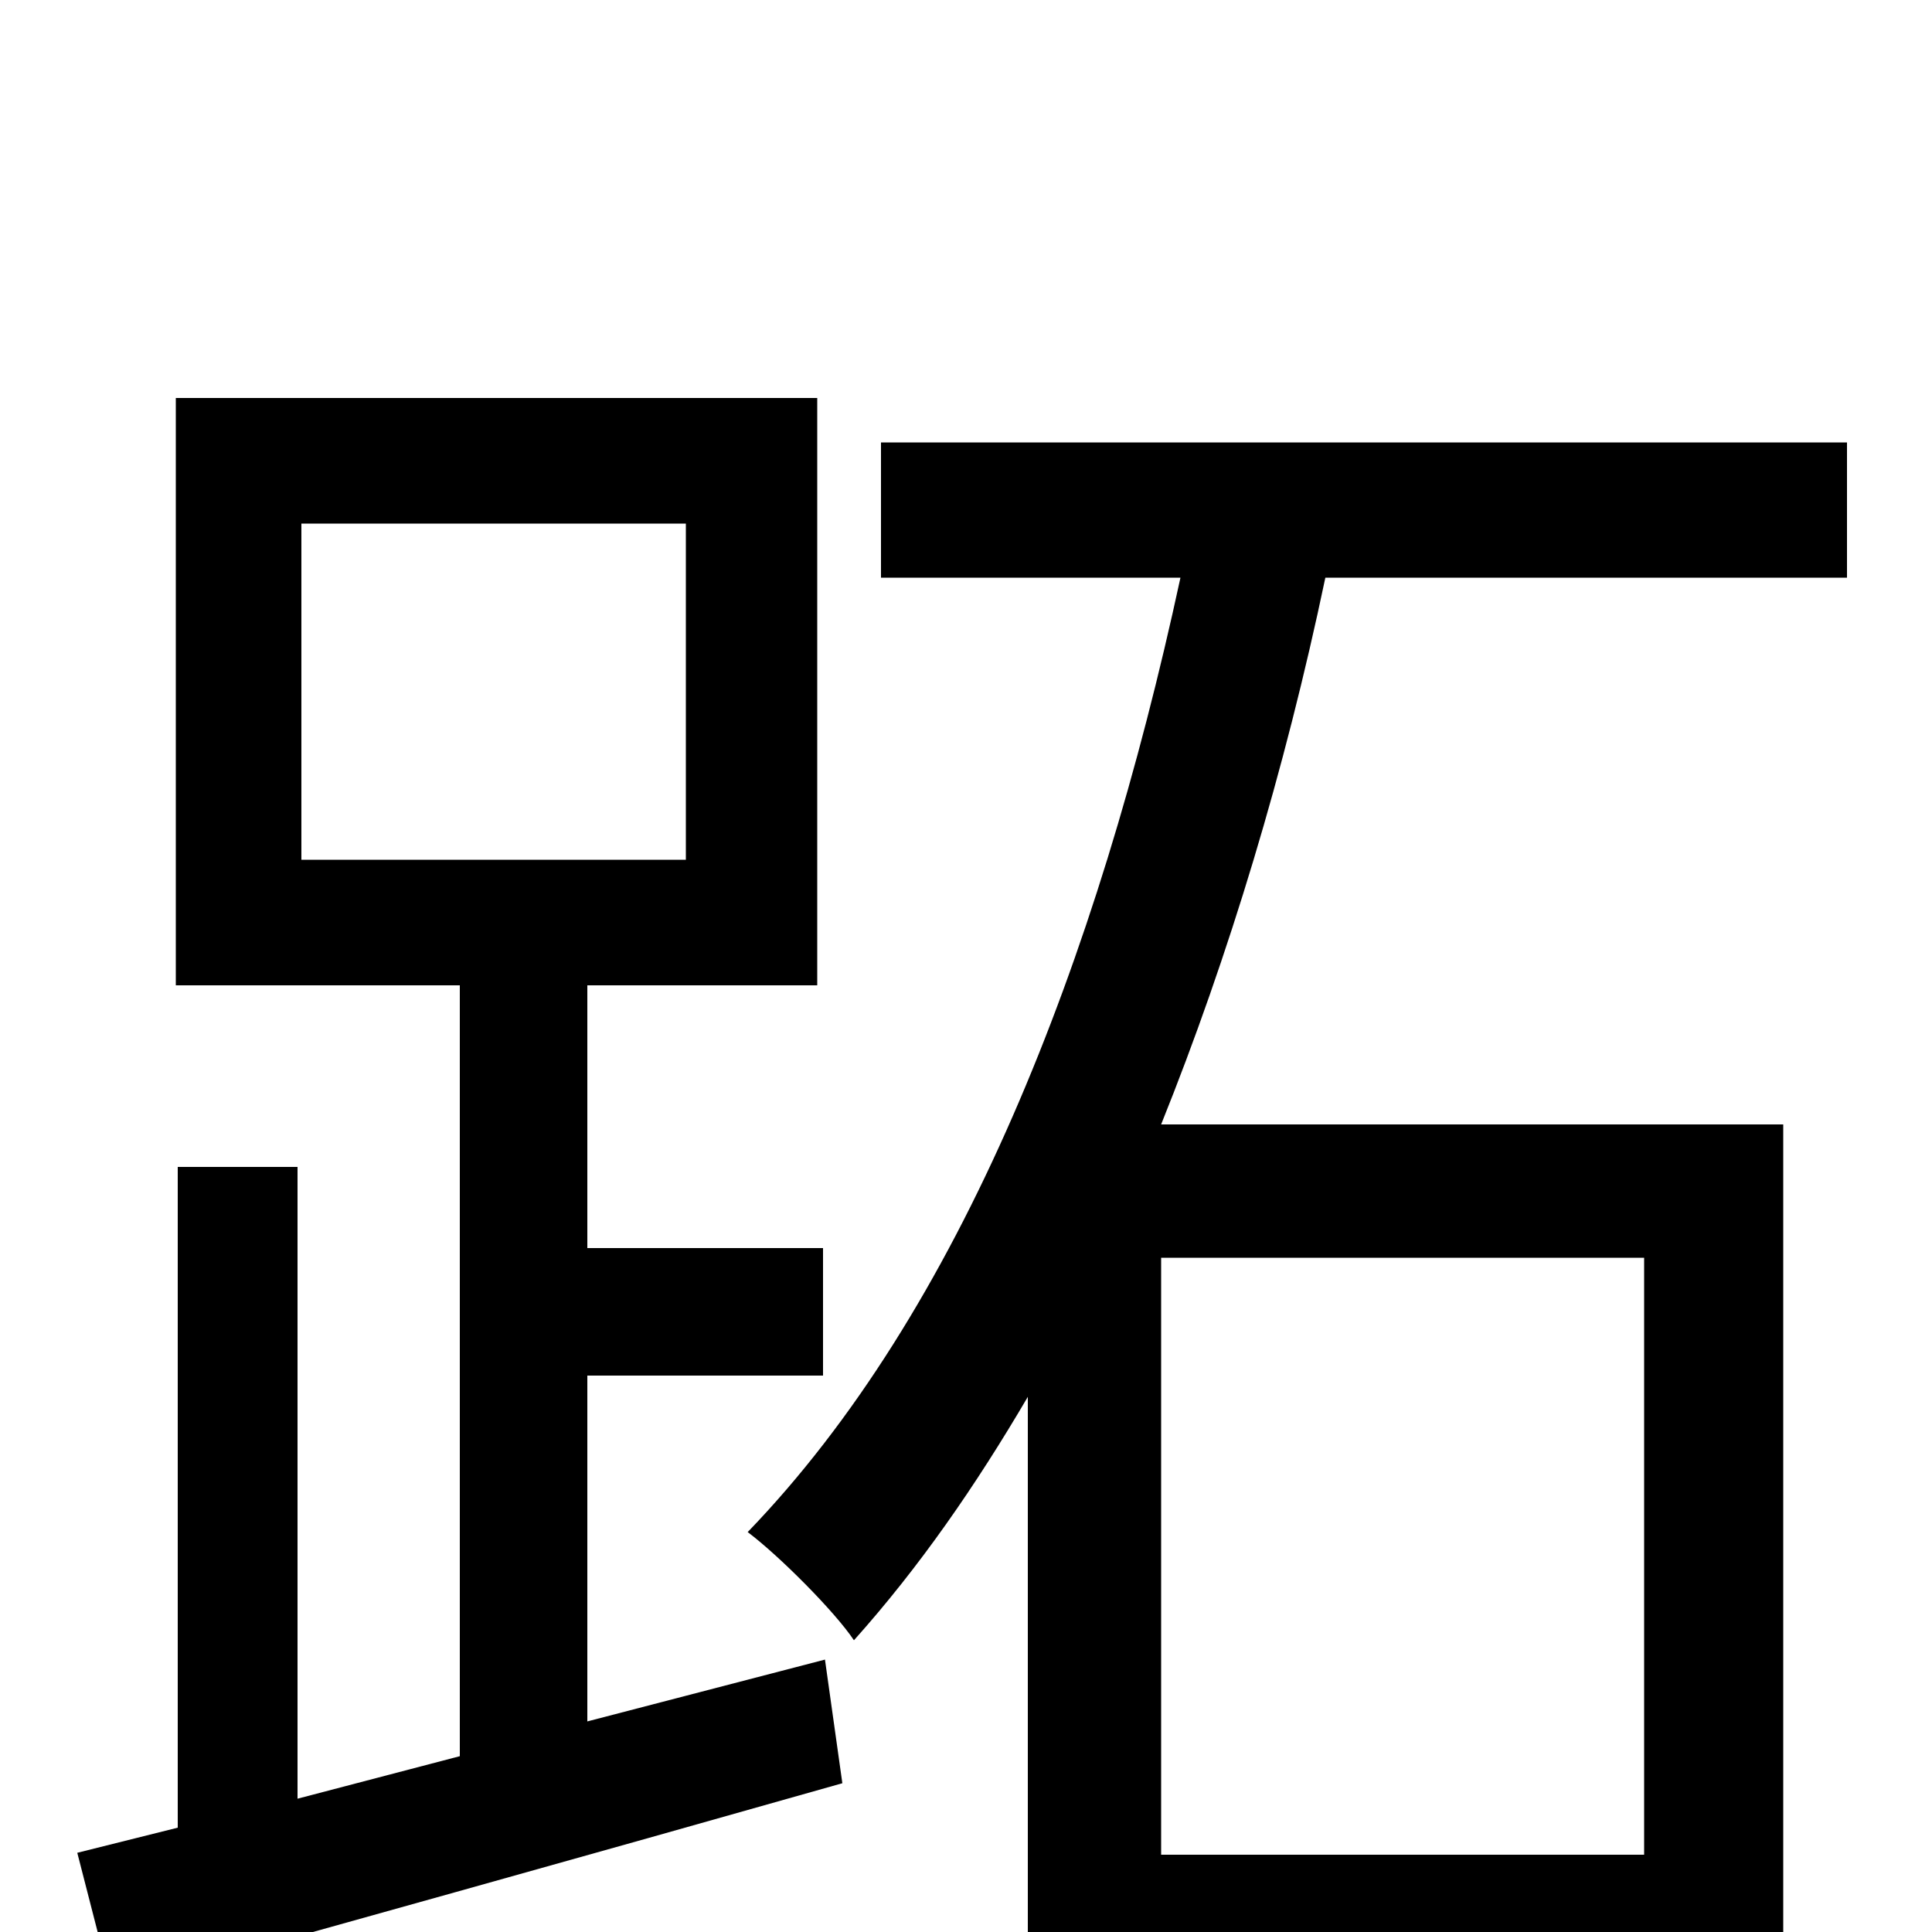 <svg xmlns="http://www.w3.org/2000/svg" viewBox="0 -1000 1000 1000">
	<path fill="#000000" d="M156 -729H355V-555H156ZM304 -109V-288H426V-354H304V-490H423V-794H91V-490H238V-91L154 -69V-396H92V-54L40 -41L58 29C162 0 302 -39 436 -77L427 -141ZM851 -40H601V-349H851ZM956 -701V-771H456V-701H611C568 -502 497 -321 387 -207C403 -195 432 -166 442 -151C476 -189 505 -231 532 -277V83H601V30H851V78H923V-418H601C636 -505 665 -601 686 -701Z"/>
</svg>